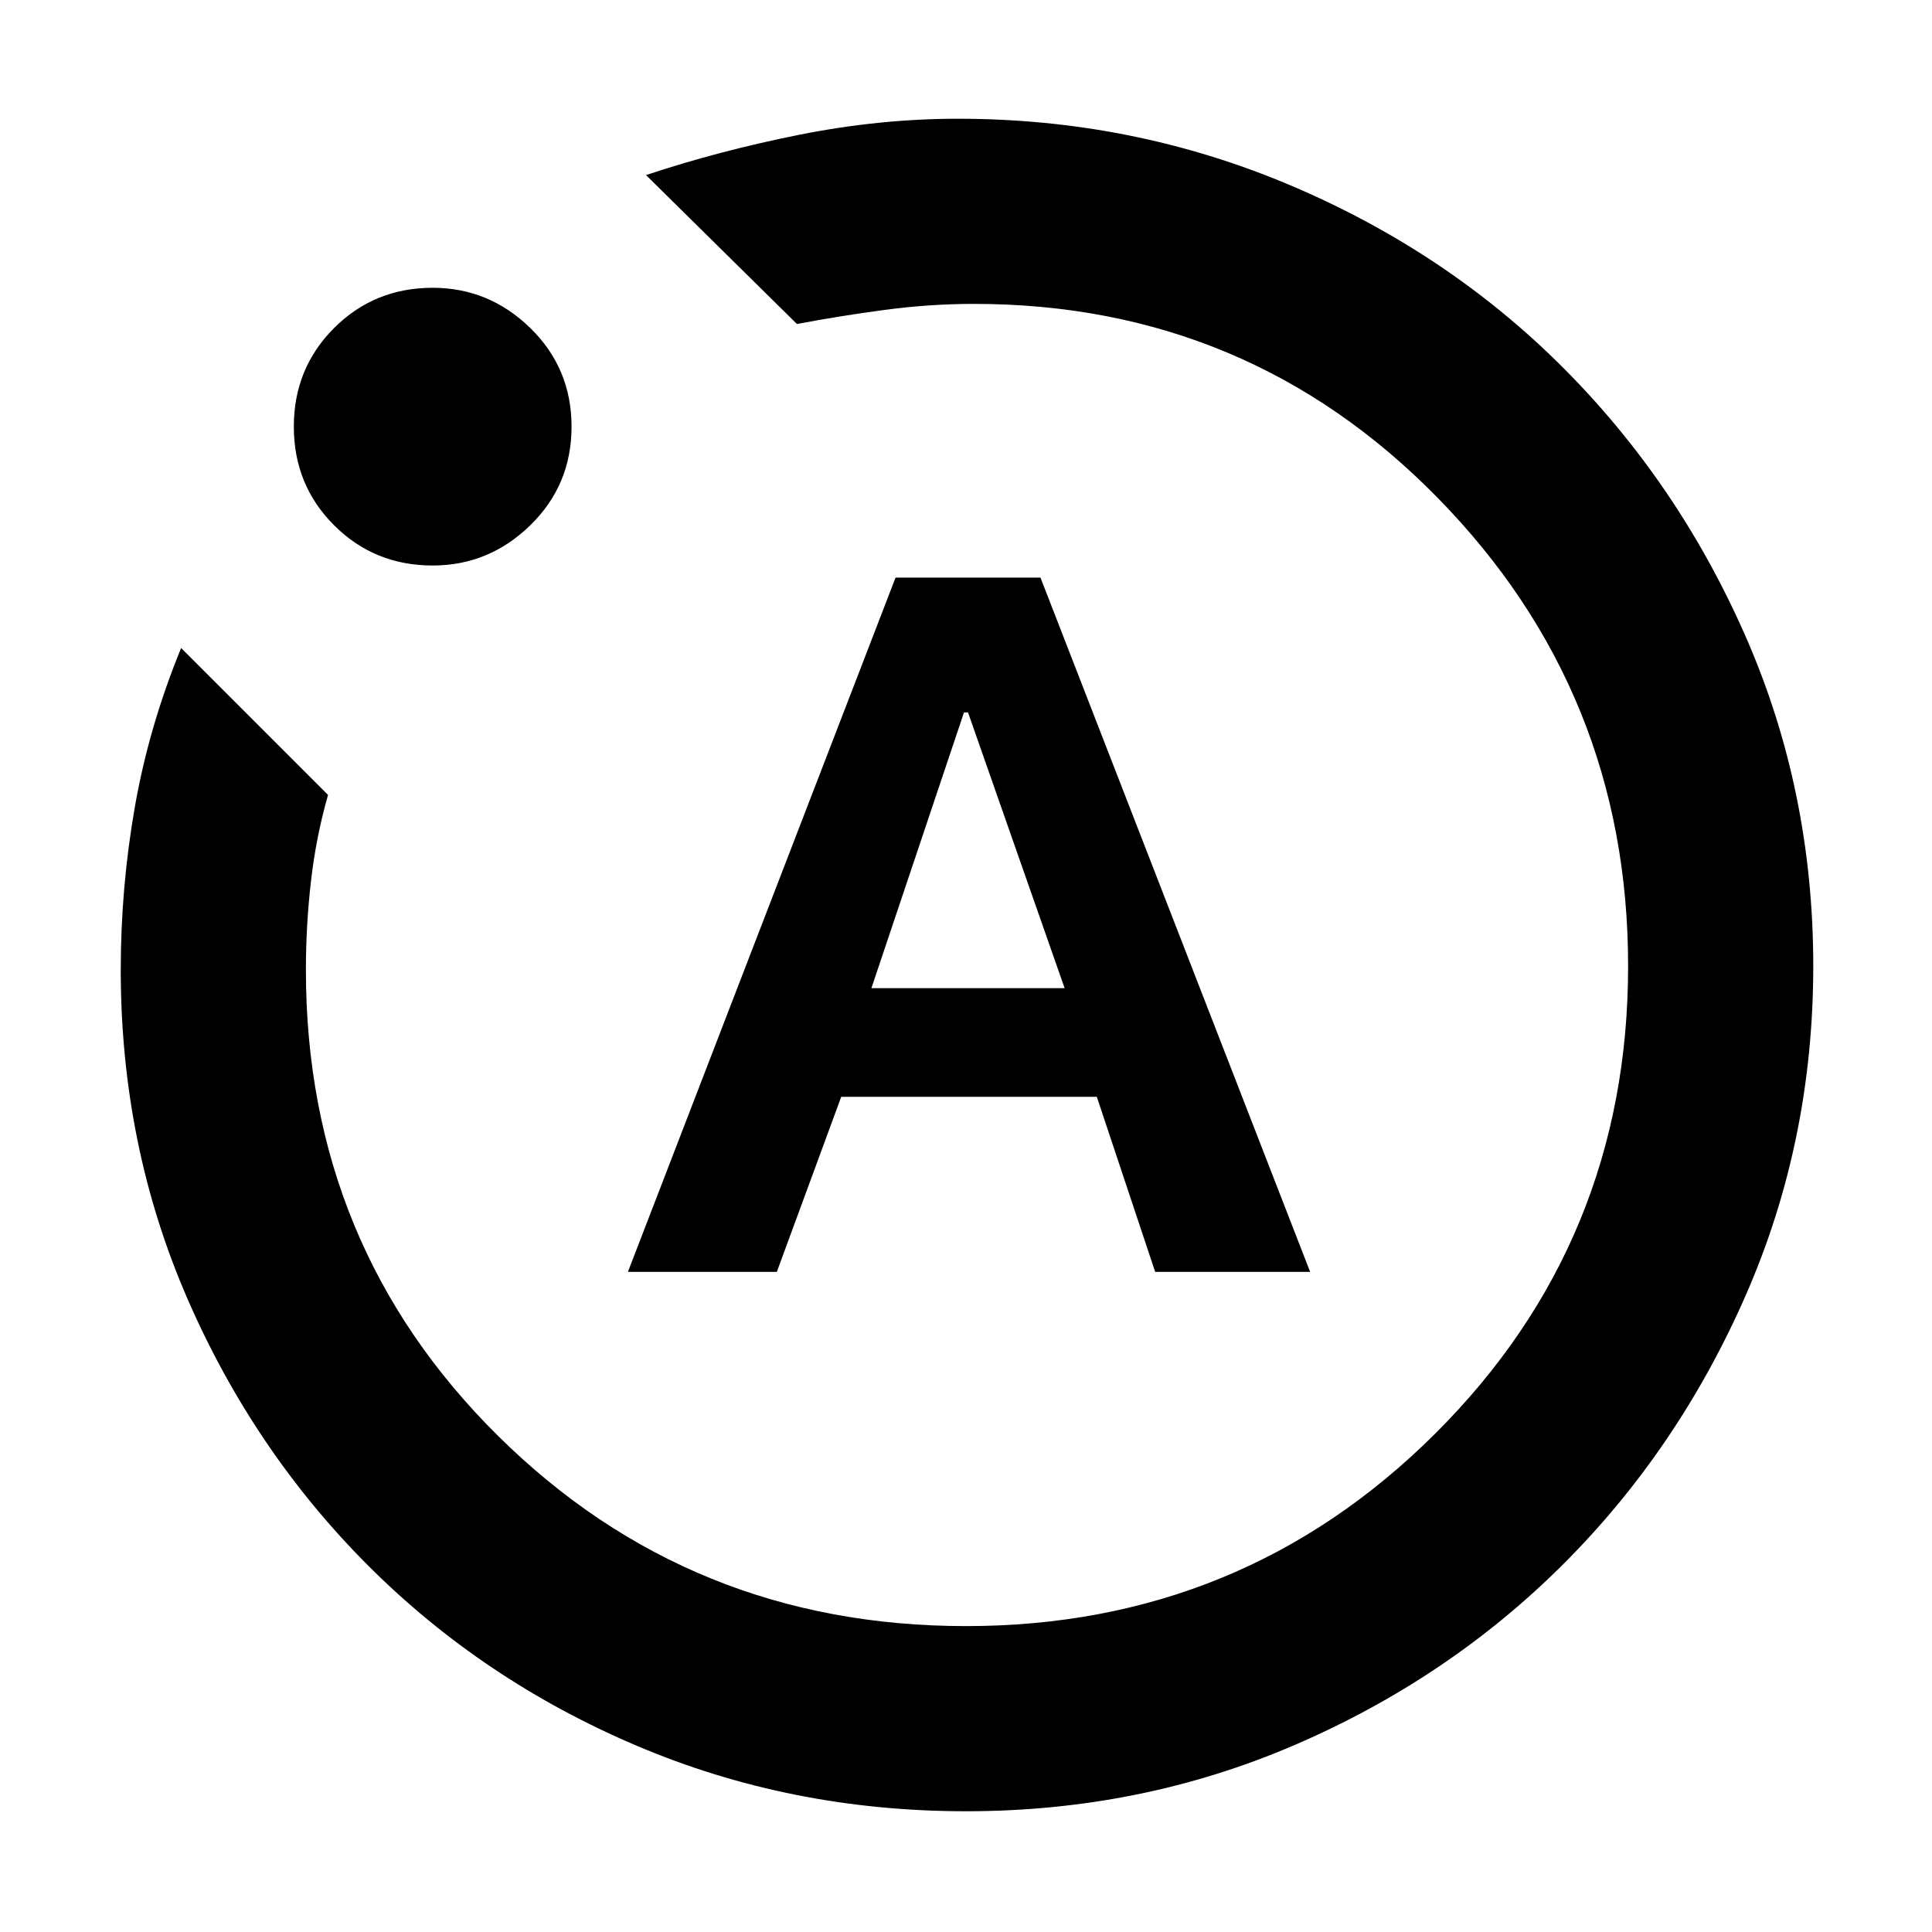 <svg xmlns="http://www.w3.org/2000/svg" height="48" width="48"><path d="M15.6 31.6H19.3L20.9 27.25H27.25L28.7 31.6H32.55L25.85 14.35H22.25ZM21.65 24.55 23.95 17.7H24.05L26.45 24.55ZM24 45Q19.65 45 15.825 43.375Q12 41.75 9.15 38.9Q6.3 36.05 4.65 32.25Q3 28.45 3 24.1Q3 22.05 3.35 20.05Q3.7 18.05 4.5 16.1L8.15 19.75Q7.85 20.8 7.725 21.9Q7.6 23 7.6 24.1Q7.6 30.95 12.375 35.675Q17.15 40.4 24 40.4Q30.85 40.4 35.65 35.625Q40.45 30.85 40.45 24Q40.45 17.2 35.725 12.375Q31 7.55 24.2 7.55Q23.1 7.55 21.975 7.7Q20.85 7.85 19.8 8.05L16.05 4.35Q17.85 3.75 19.85 3.35Q21.85 2.95 23.8 2.95Q28.15 2.95 32.05 4.6Q35.95 6.25 38.825 9.125Q41.7 12 43.375 15.825Q45.05 19.65 45.05 24Q45.05 28.35 43.375 32.175Q41.7 36 38.85 38.85Q36 41.7 32.175 43.35Q28.35 45 24 45ZM10.75 14.05Q9.3 14.05 8.3 13.05Q7.3 12.05 7.3 10.6Q7.3 9.15 8.3 8.15Q9.3 7.15 10.75 7.15Q12.15 7.15 13.175 8.15Q14.2 9.15 14.2 10.6Q14.2 12.05 13.175 13.05Q12.15 14.05 10.75 14.05ZM24 24Q24 24 24 24Q24 24 24 24Q24 24 24 24Q24 24 24 24Q24 24 24 24Q24 24 24 24Q24 24 24 24Q24 24 24 24Z"/></svg>